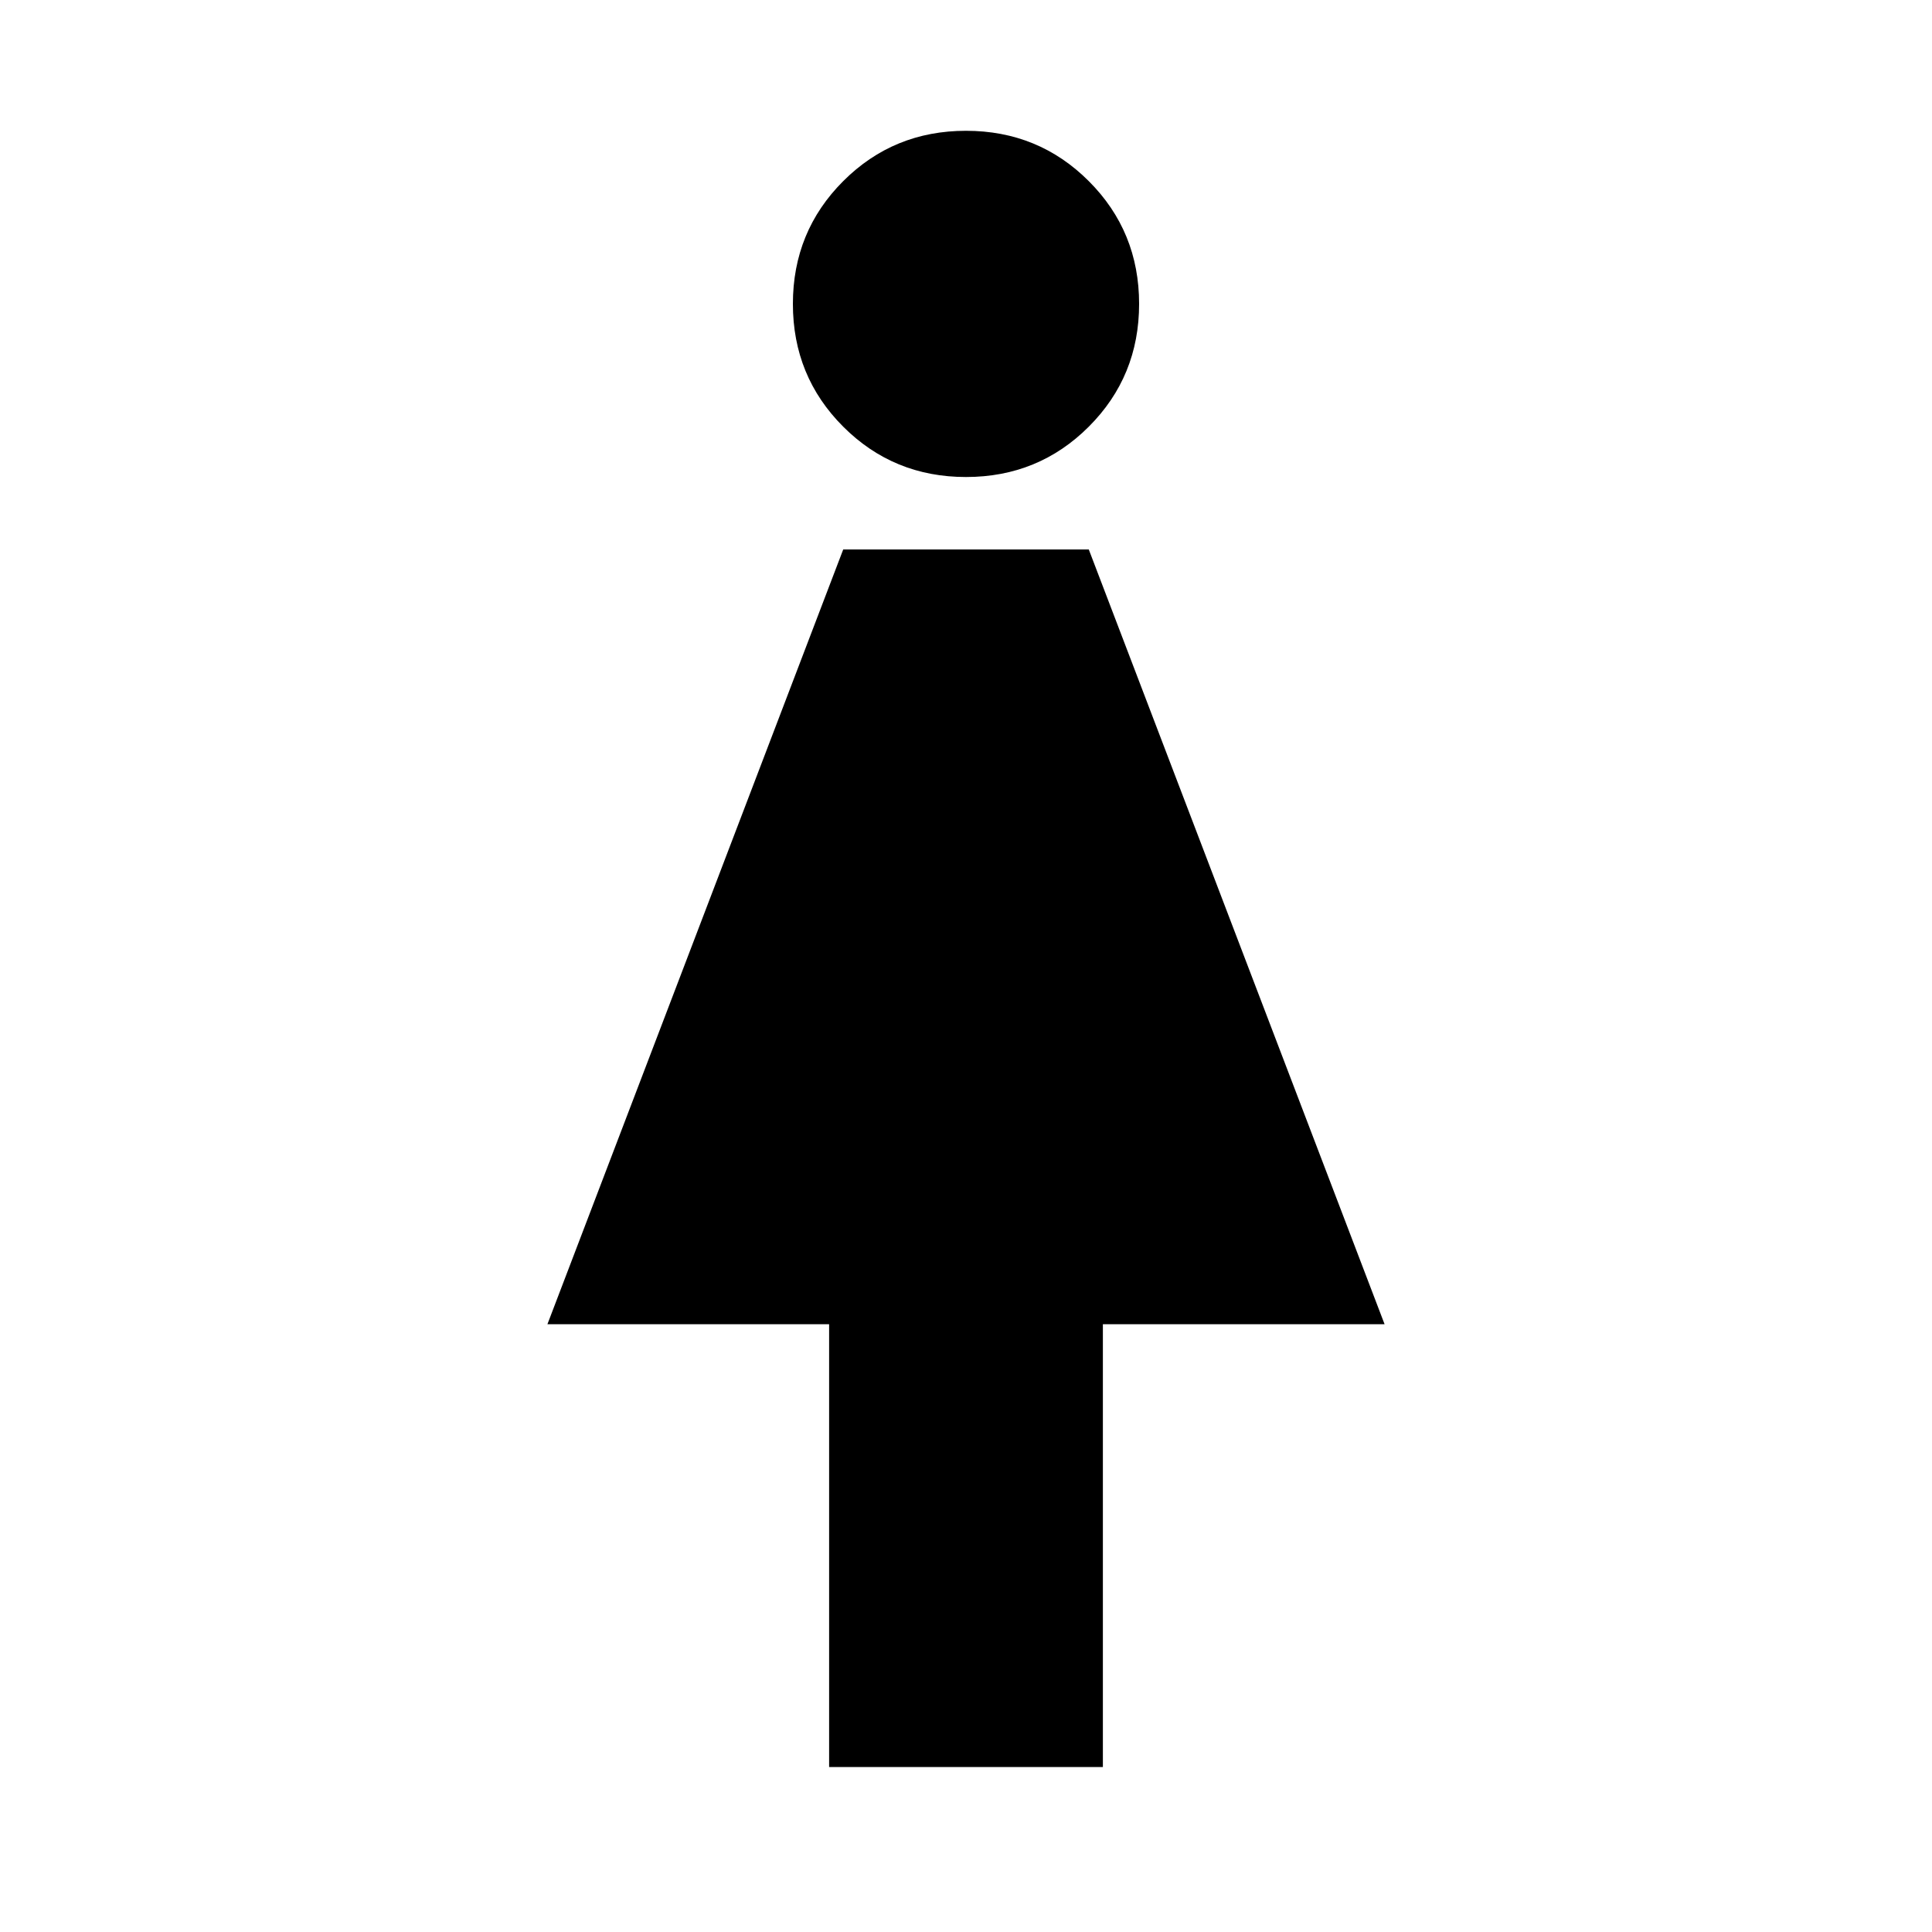<svg xmlns="http://www.w3.org/2000/svg" height="20" width="20"><path d="M8.583 18.292v-4.584H5.667l3.062-8.02h2.542l3.062 8.02h-2.916v4.584ZM10 4.938q-.75 0-1.271-.521-.521-.521-.521-1.271 0-.75.521-1.271.521-.521 1.271-.521.75 0 1.271.521.521.521.521 1.271 0 .75-.521 1.271-.521.521-1.271.521Z"/></svg>